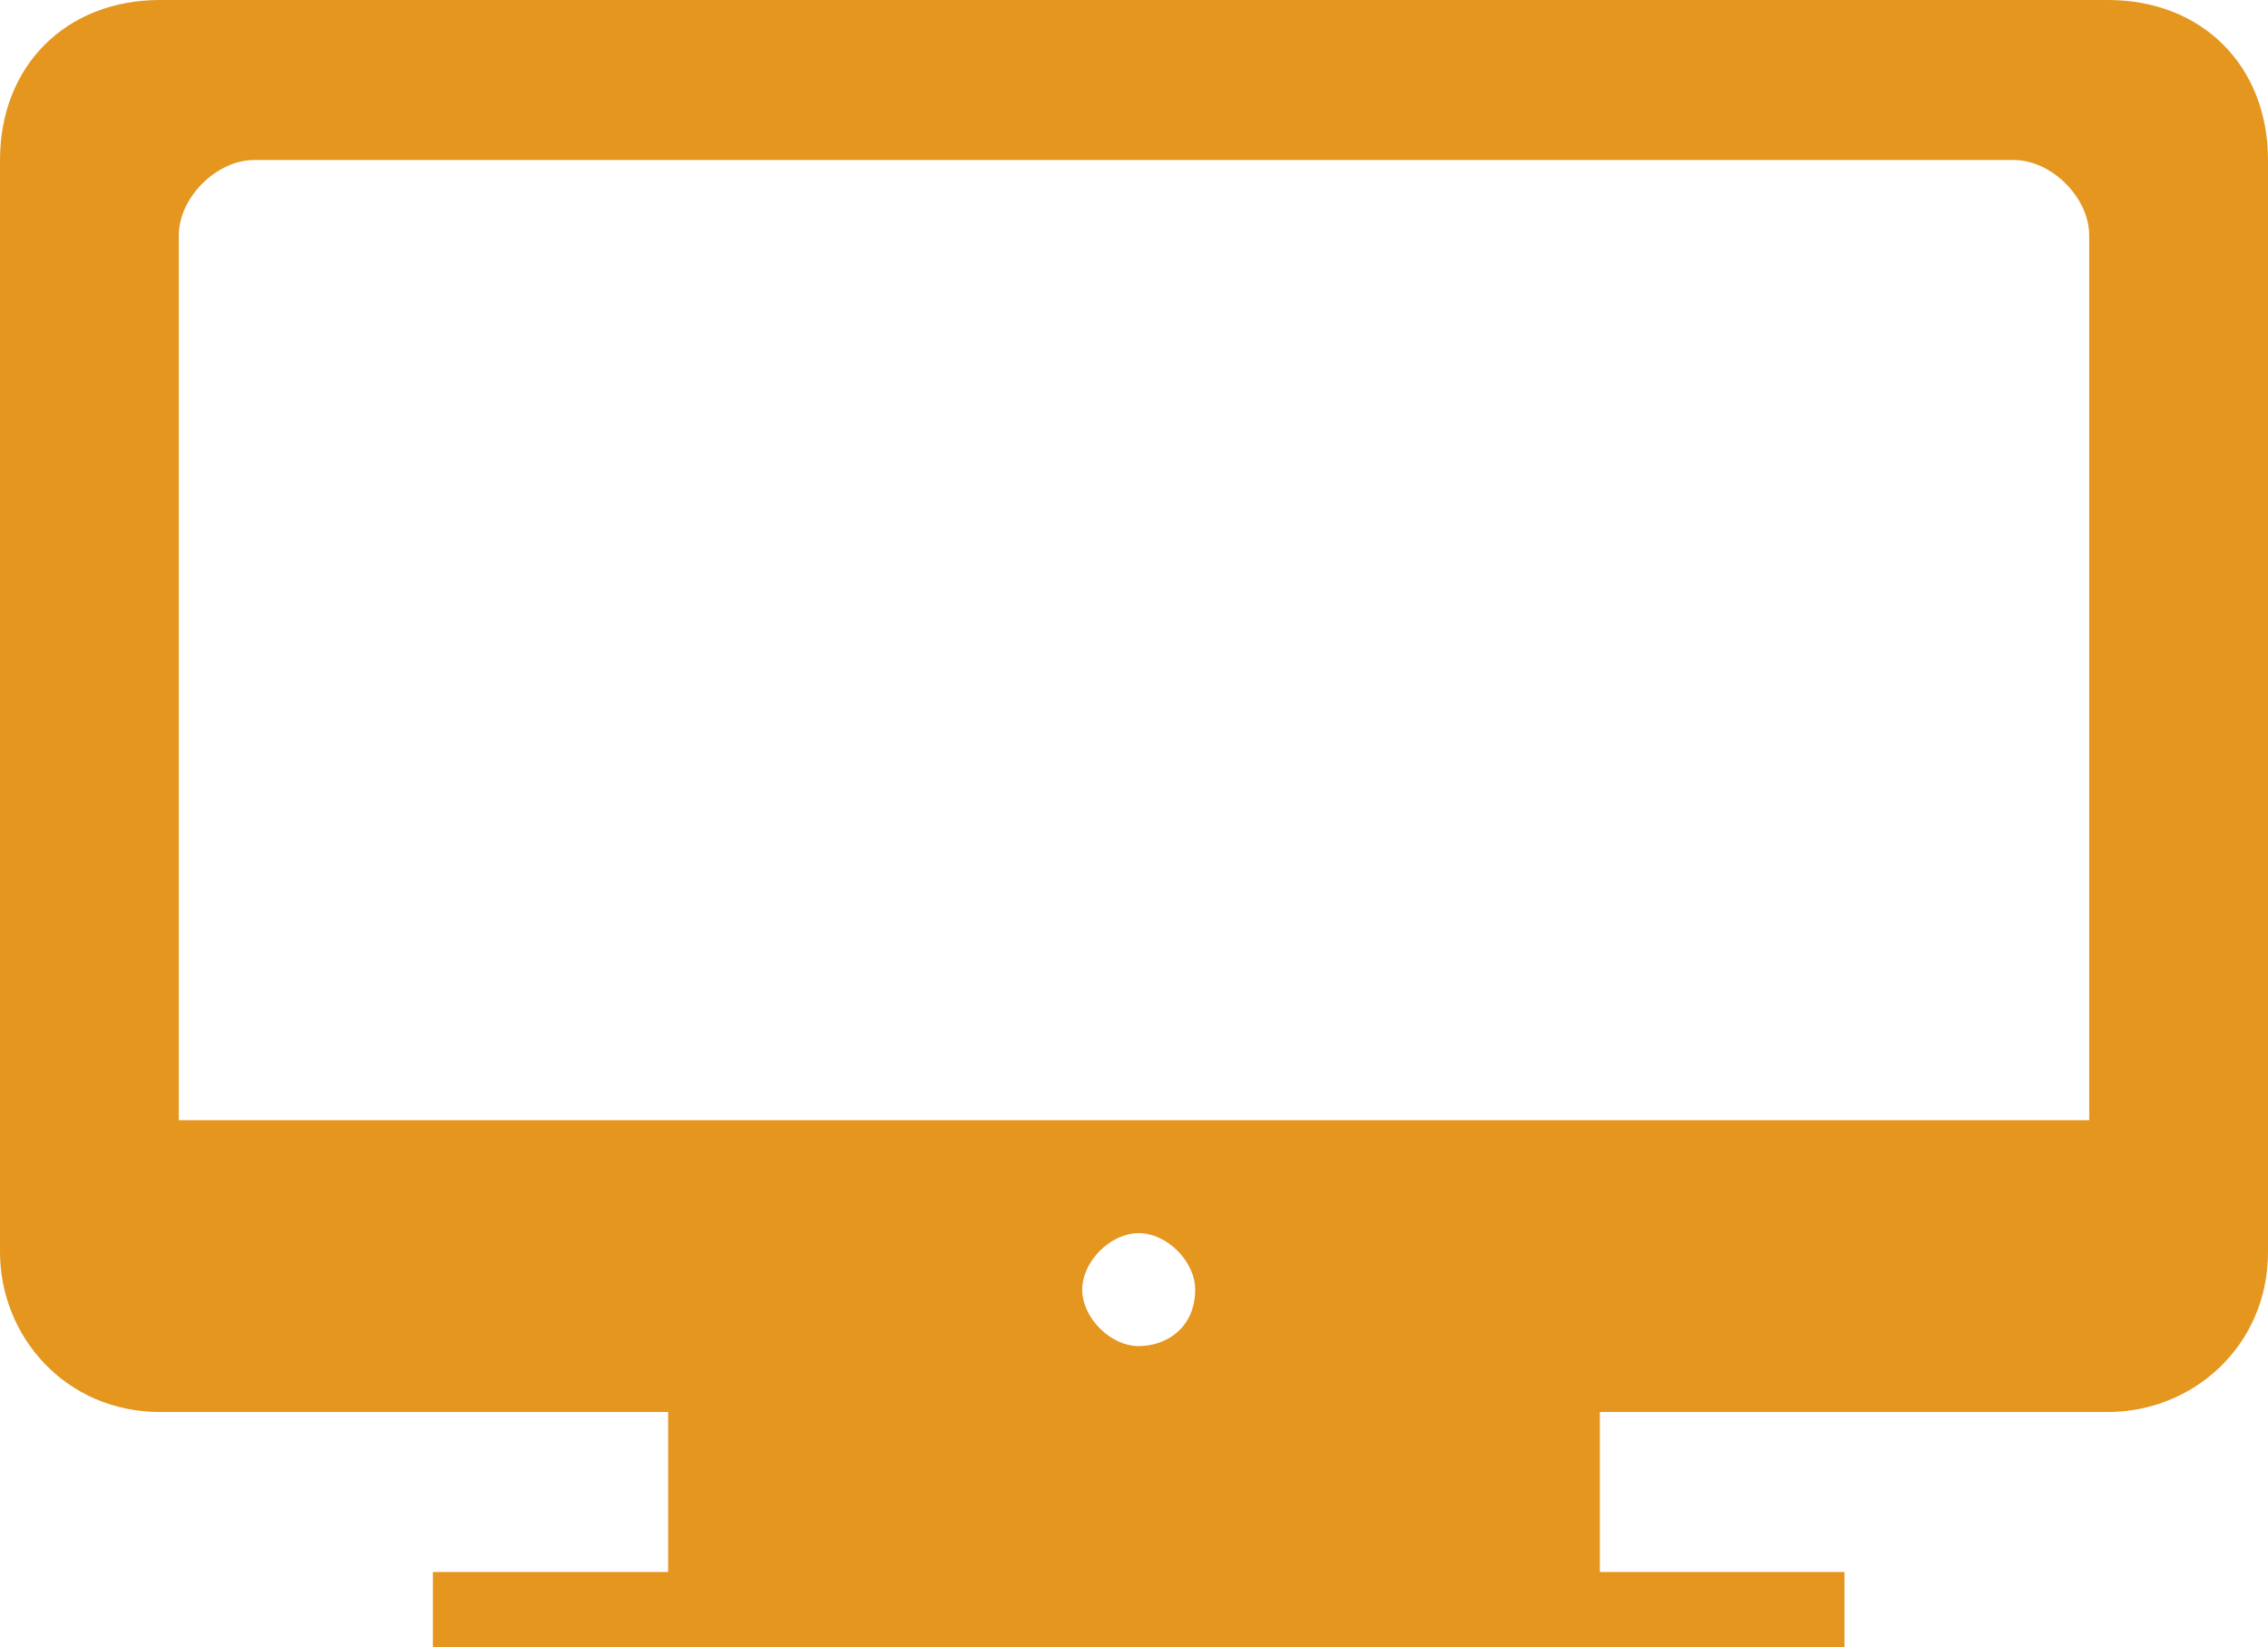 <svg xmlns="http://www.w3.org/2000/svg" viewBox="0 0 24.1 17.5"><path d="M22.2 11.9H1.9V2.5c0-.4.4-.8.8-.8h18.7c.4 0 .8.4.8.8v9.4zm-10.1 2.4c-.3 0-.6-.3-.6-.6s.3-.6.6-.6.6.3.6.6c0 .4-.3.6-.6.6zM22.4 0H1.7C.7 0 0 .7 0 1.7v11.6c0 .9.7 1.7 1.7 1.7h5.4v1.7H4.6v.8h15v-.8H17V15h5.4c.9 0 1.7-.7 1.7-1.7V1.7c0-1-.7-1.7-1.7-1.7z" fill="#e5961f"/></svg>

